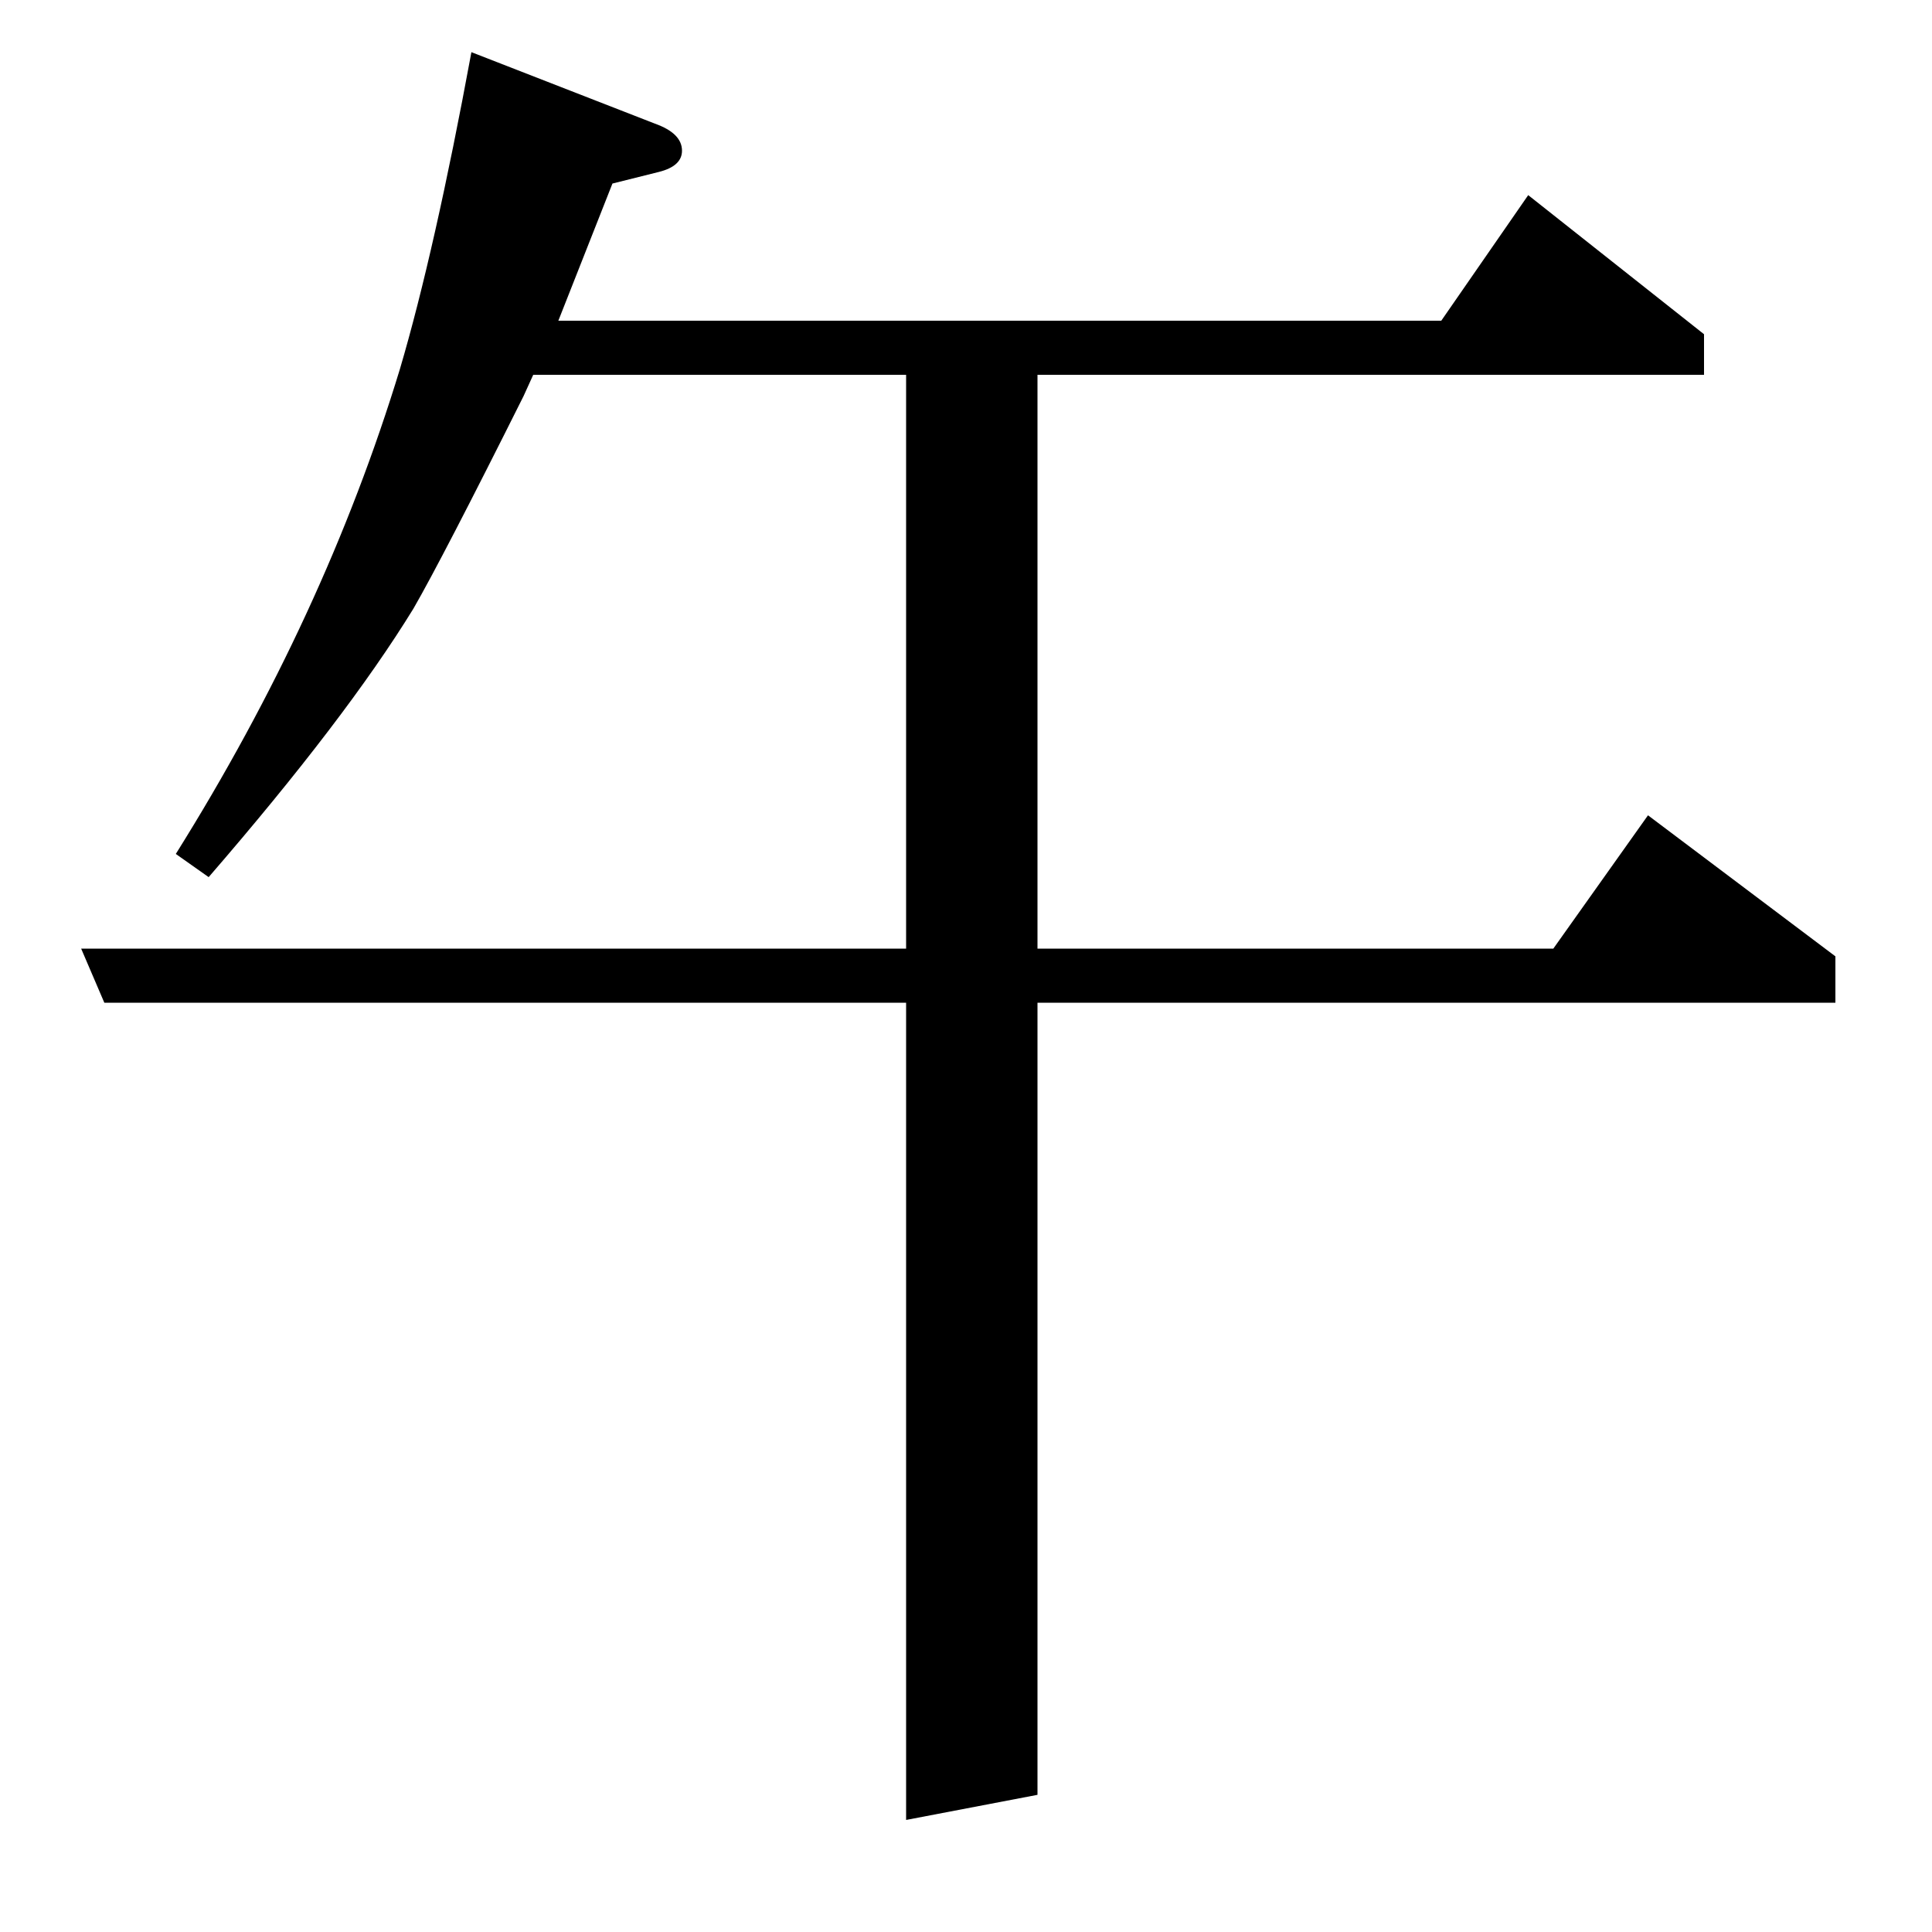 <?xml version="1.0" standalone="no"?>
<!DOCTYPE svg PUBLIC "-//W3C//DTD SVG 1.1//EN" "http://www.w3.org/Graphics/SVG/1.1/DTD/svg11.dtd" >
<svg xmlns="http://www.w3.org/2000/svg" xmlns:xlink="http://www.w3.org/1999/xlink" version="1.1" viewBox="0 -120 1000 1000">
  <g transform="matrix(1 0 0 -1 0 880)">
   <path fill="currentColor"
d="M54 481l-12 28h427v297h-193l-5 -11q-42 -84 -57 -110q-35 -57 -106 -139l-17 12q77 123 116 251q18 61 37 164l95 -37q14 -5 14 -14q0 -8 -12 -11l-24 -6l-28 -71h457l45 65l91 -72v-21h-345v-297h267l49 69l97 -73v-24h-413v-410l-68 -13v423h-415z" />
  </g>

</svg>
